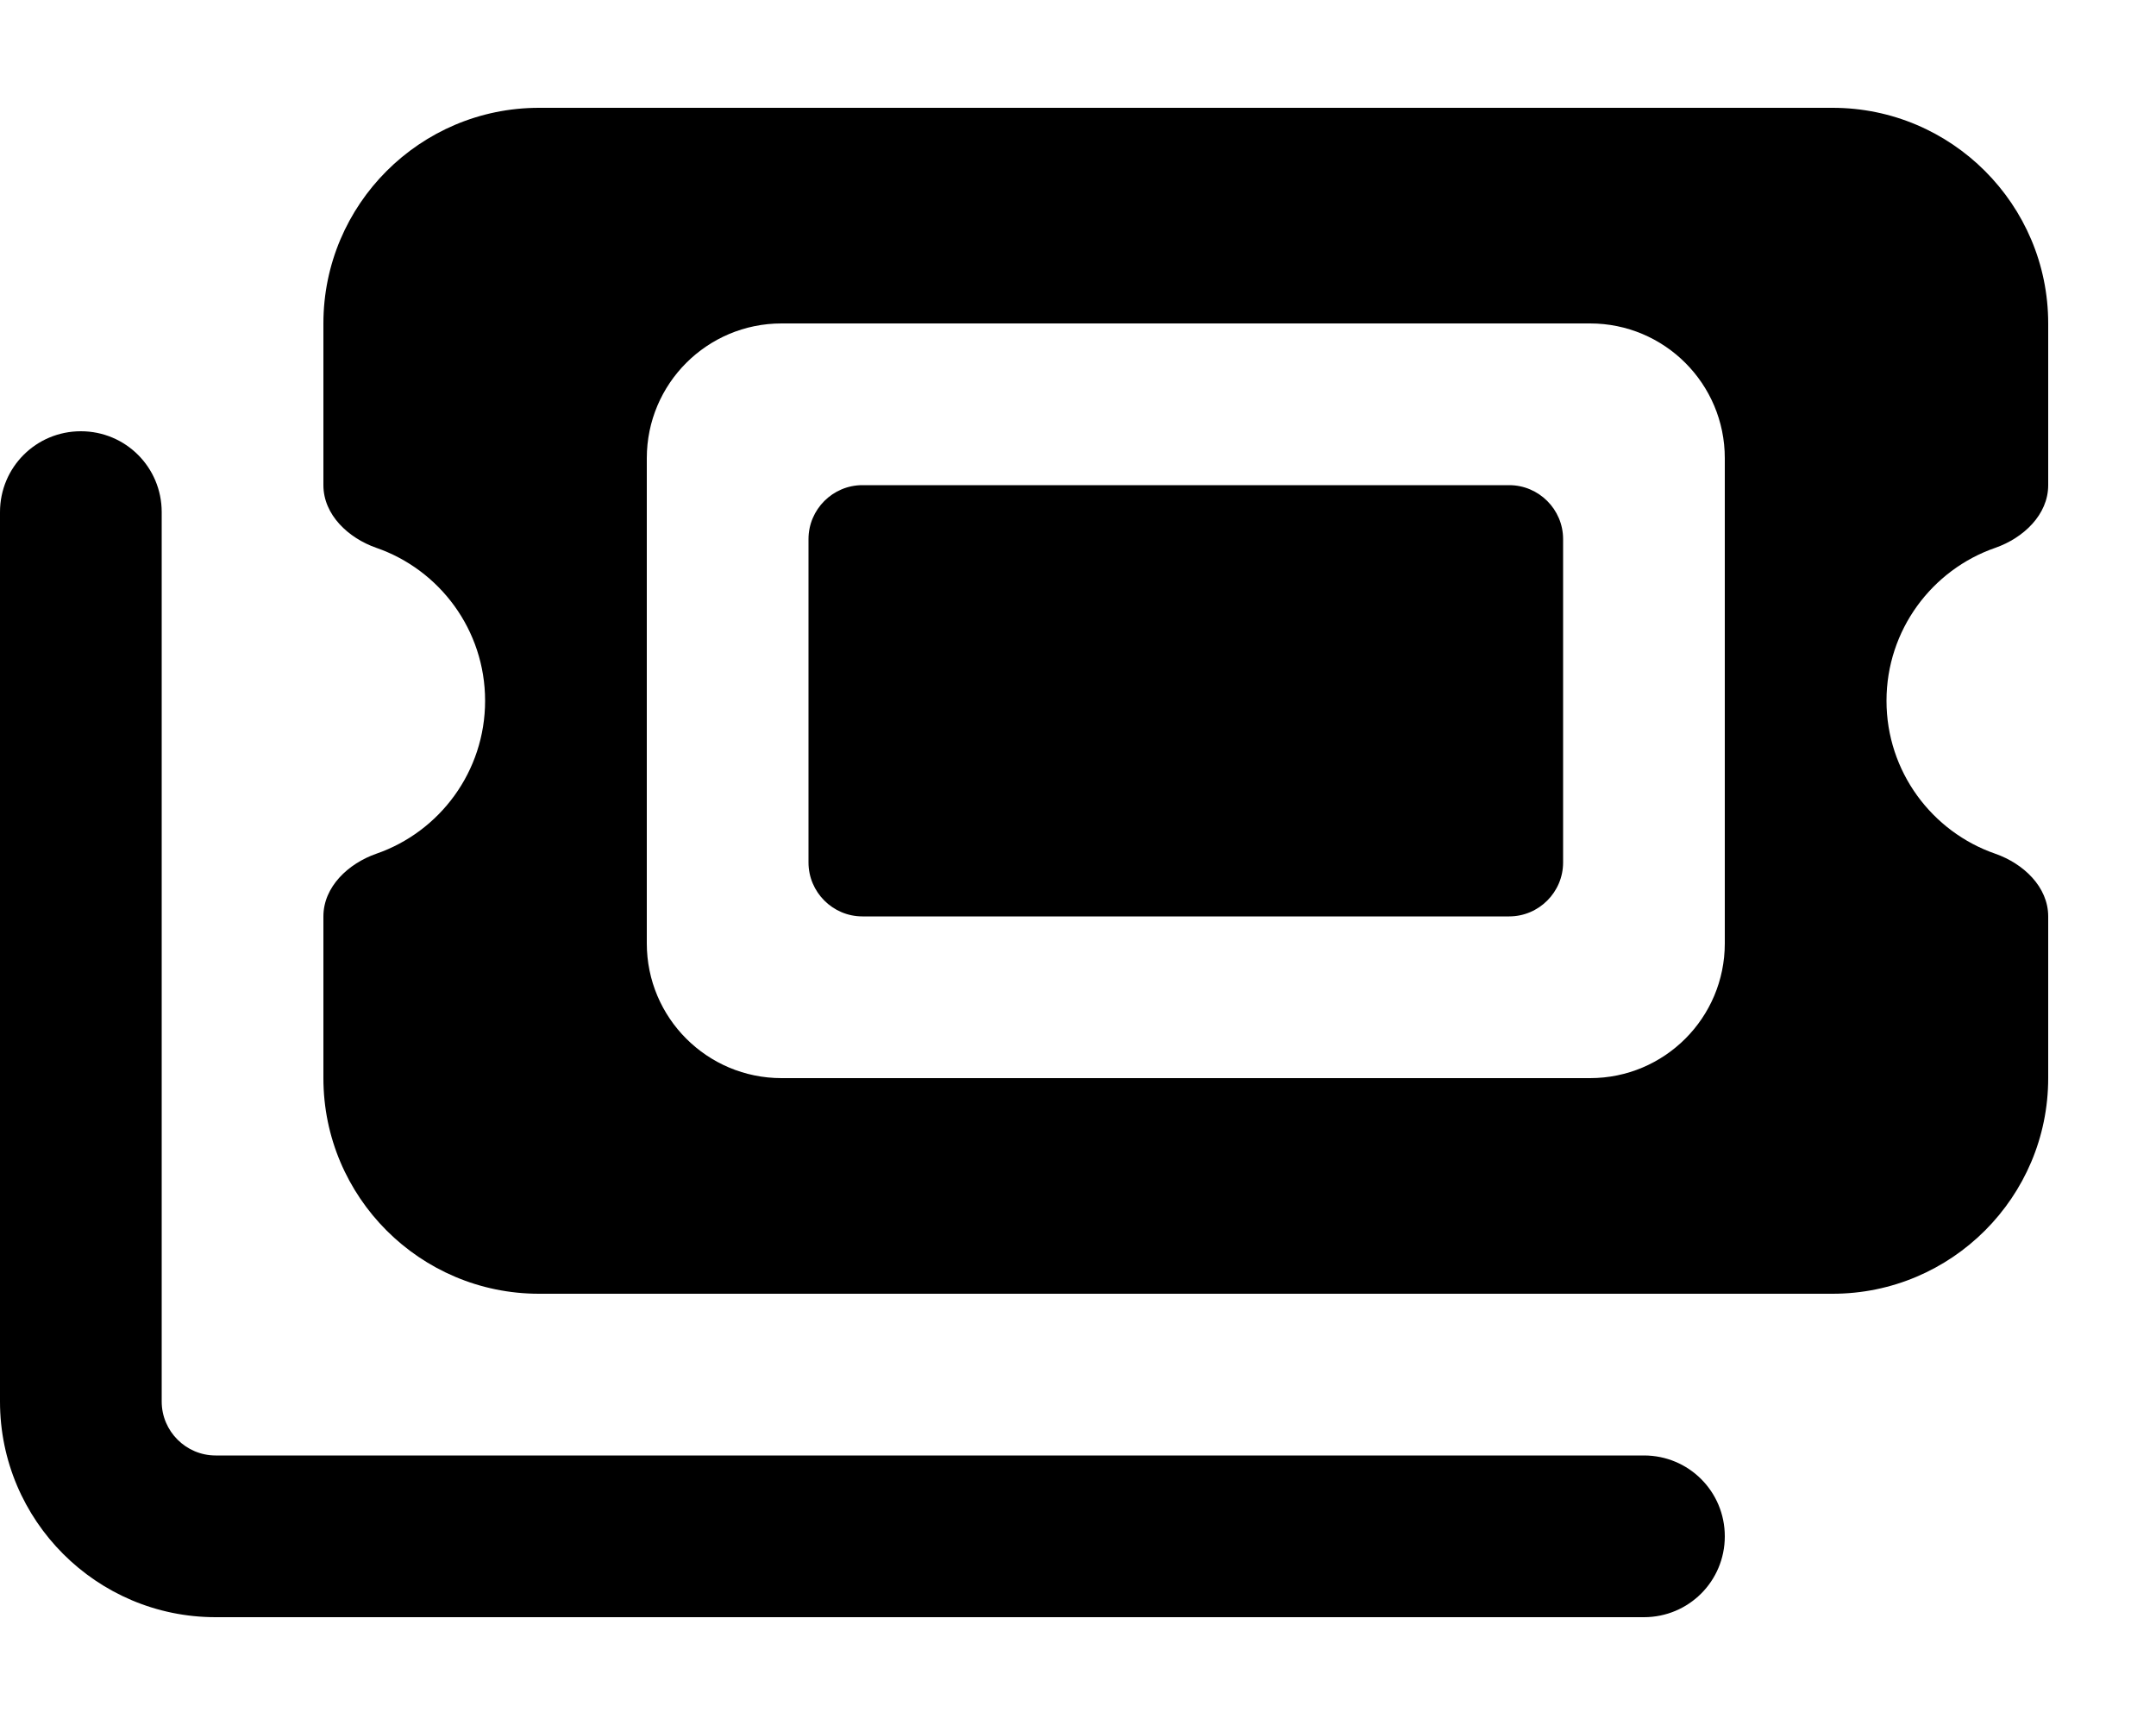 <svg fill="currentColor" xmlns="http://www.w3.org/2000/svg" viewBox="0 0 640 512"><!--! Font Awesome Pro 7.1.0 by @fontawesome - https://fontawesome.com License - https://fontawesome.com/license (Commercial License) Copyright 2025 Fonticons, Inc. --><path fill="currentColor" d="M96 96c0-35.3 28.7-64 64-64l384 0c35.3 0 64 28.7 64 64l0 48c0 8.8-7.4 15.7-15.7 18.6-18.8 6.5-32.3 24.4-32.3 45.4s13.5 38.9 32.3 45.4c8.3 2.9 15.7 9.8 15.7 18.6l0 48c0 35.3-28.7 64-64 64l-384 0c-35.3 0-64-28.7-64-64l0-48c0-8.8 7.4-15.7 15.7-18.6 18.8-6.5 32.3-24.4 32.3-45.4s-13.5-38.9-32.3-45.4C103.4 159.7 96 152.8 96 144l0-48zM448 272l-192 0c-8.8 0-16-7.2-16-16l0-96c0-8.8 7.2-16 16-16l192 0c8.8 0 16 7.2 16 16l0 96c0 8.8-7.2 16-16 16zM232 96c-22.1 0-40 17.9-40 40l0 144c0 22.1 17.9 40 40 40l240 0c22.1 0 40-17.9 40-40l0-144c0-22.1-17.9-40-40-40L232 96zM48 152l0 264c0 8.8 7.2 16 16 16l424 0c13.3 0 24 10.7 24 24s-10.7 24-24 24L64 480c-35.3 0-64-28.7-64-64L0 152c0-13.3 10.7-24 24-24s24 10.7 24 24z"/></svg>